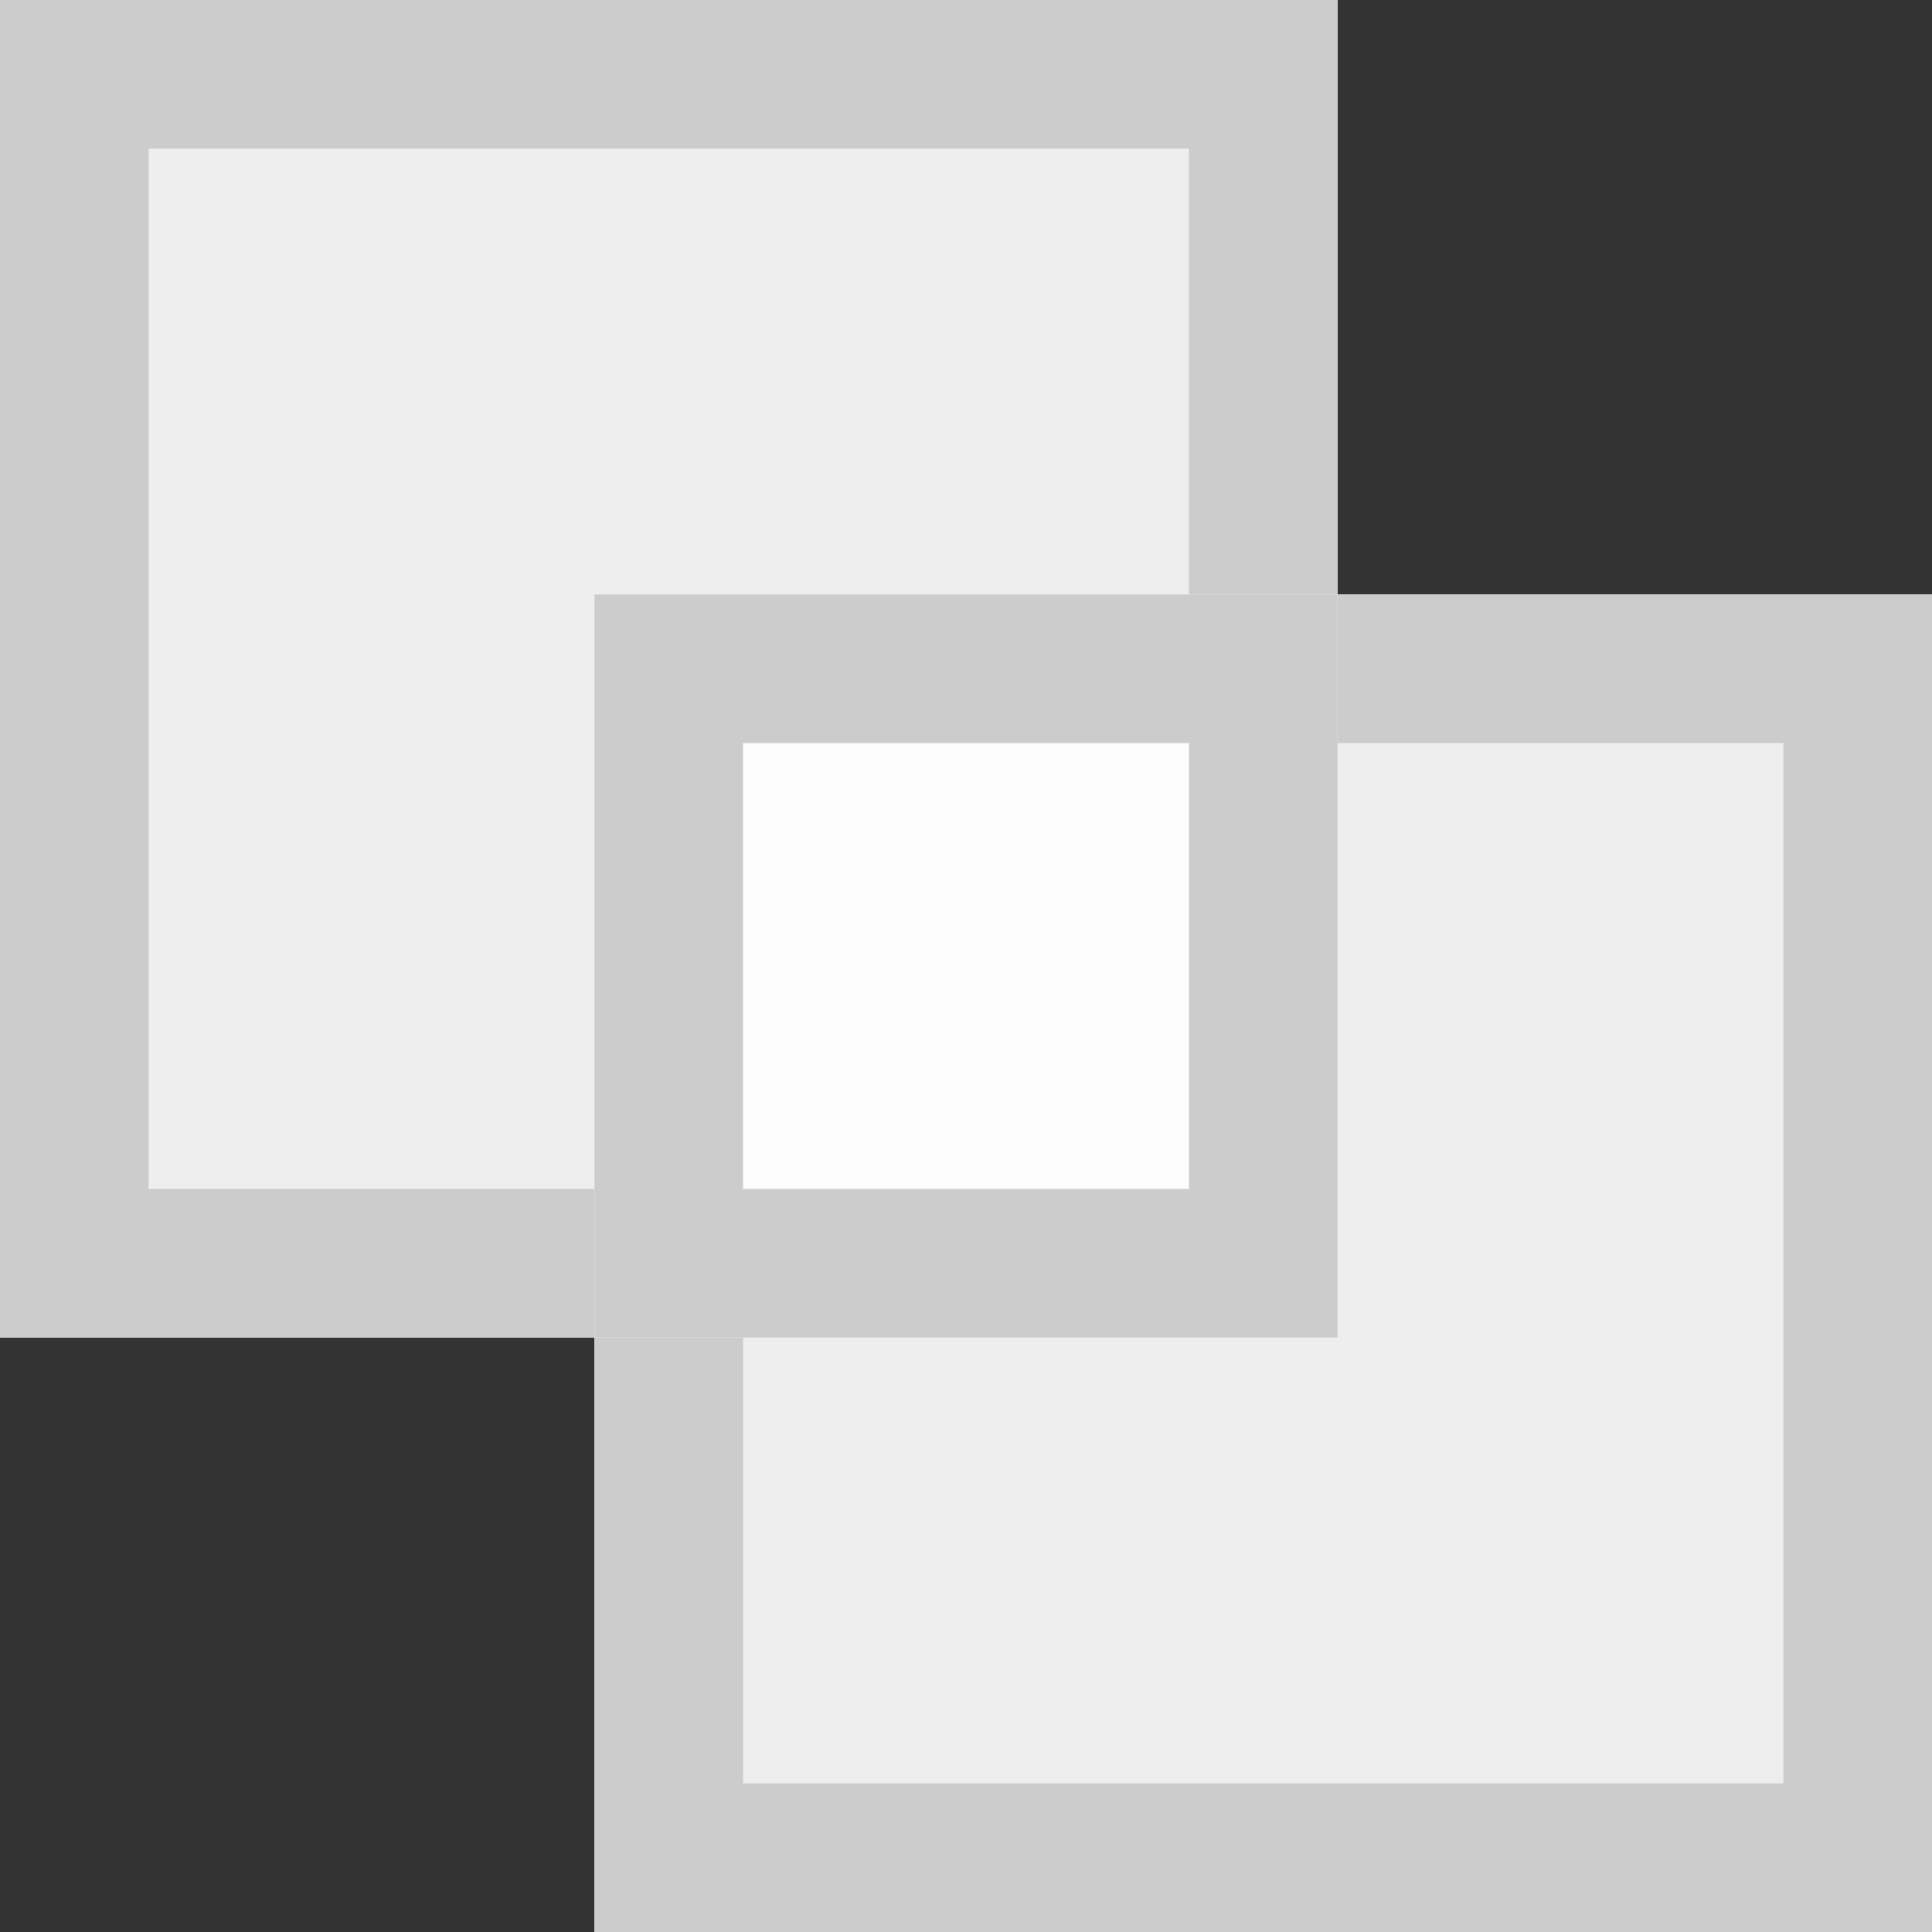 <svg xmlns="http://www.w3.org/2000/svg" xmlns:xlink="http://www.w3.org/1999/xlink" width="13" height="13" viewBox="0 0 13 13">
  <rect x="0" y="0" width="13" height="13" fill="#333333" stroke="none"/>
  <defs>
    <path id="a" d="M9,4 L9,0 L0,0 L0,9 L4,9 L4,13 L13,13 L13,4 L9,4 Z"/>
    <rect id="b" width="5" height="5" x="4" y="4"/>
  </defs>
  <g fill="none" fill-rule="evenodd">
    <use fill="#EEEEEE" xlink:href="#a"/>
    <path stroke="#CCCCCC" d="M8.5,0.5 L0.5,0.5 L0.5,8.5 L4.5,8.5 L4.5,12.5 L12.5,12.5 L12.5,4.5 L8.5,4.5 L8.5,0.5 Z"/>
    <g>
      <use fill="#FDFDFD" xlink:href="#b"/>
      <rect width="4" height="4" x="4.5" y="4.5" stroke="#CCCCCC"/>
    </g>
  </g>
</svg>
